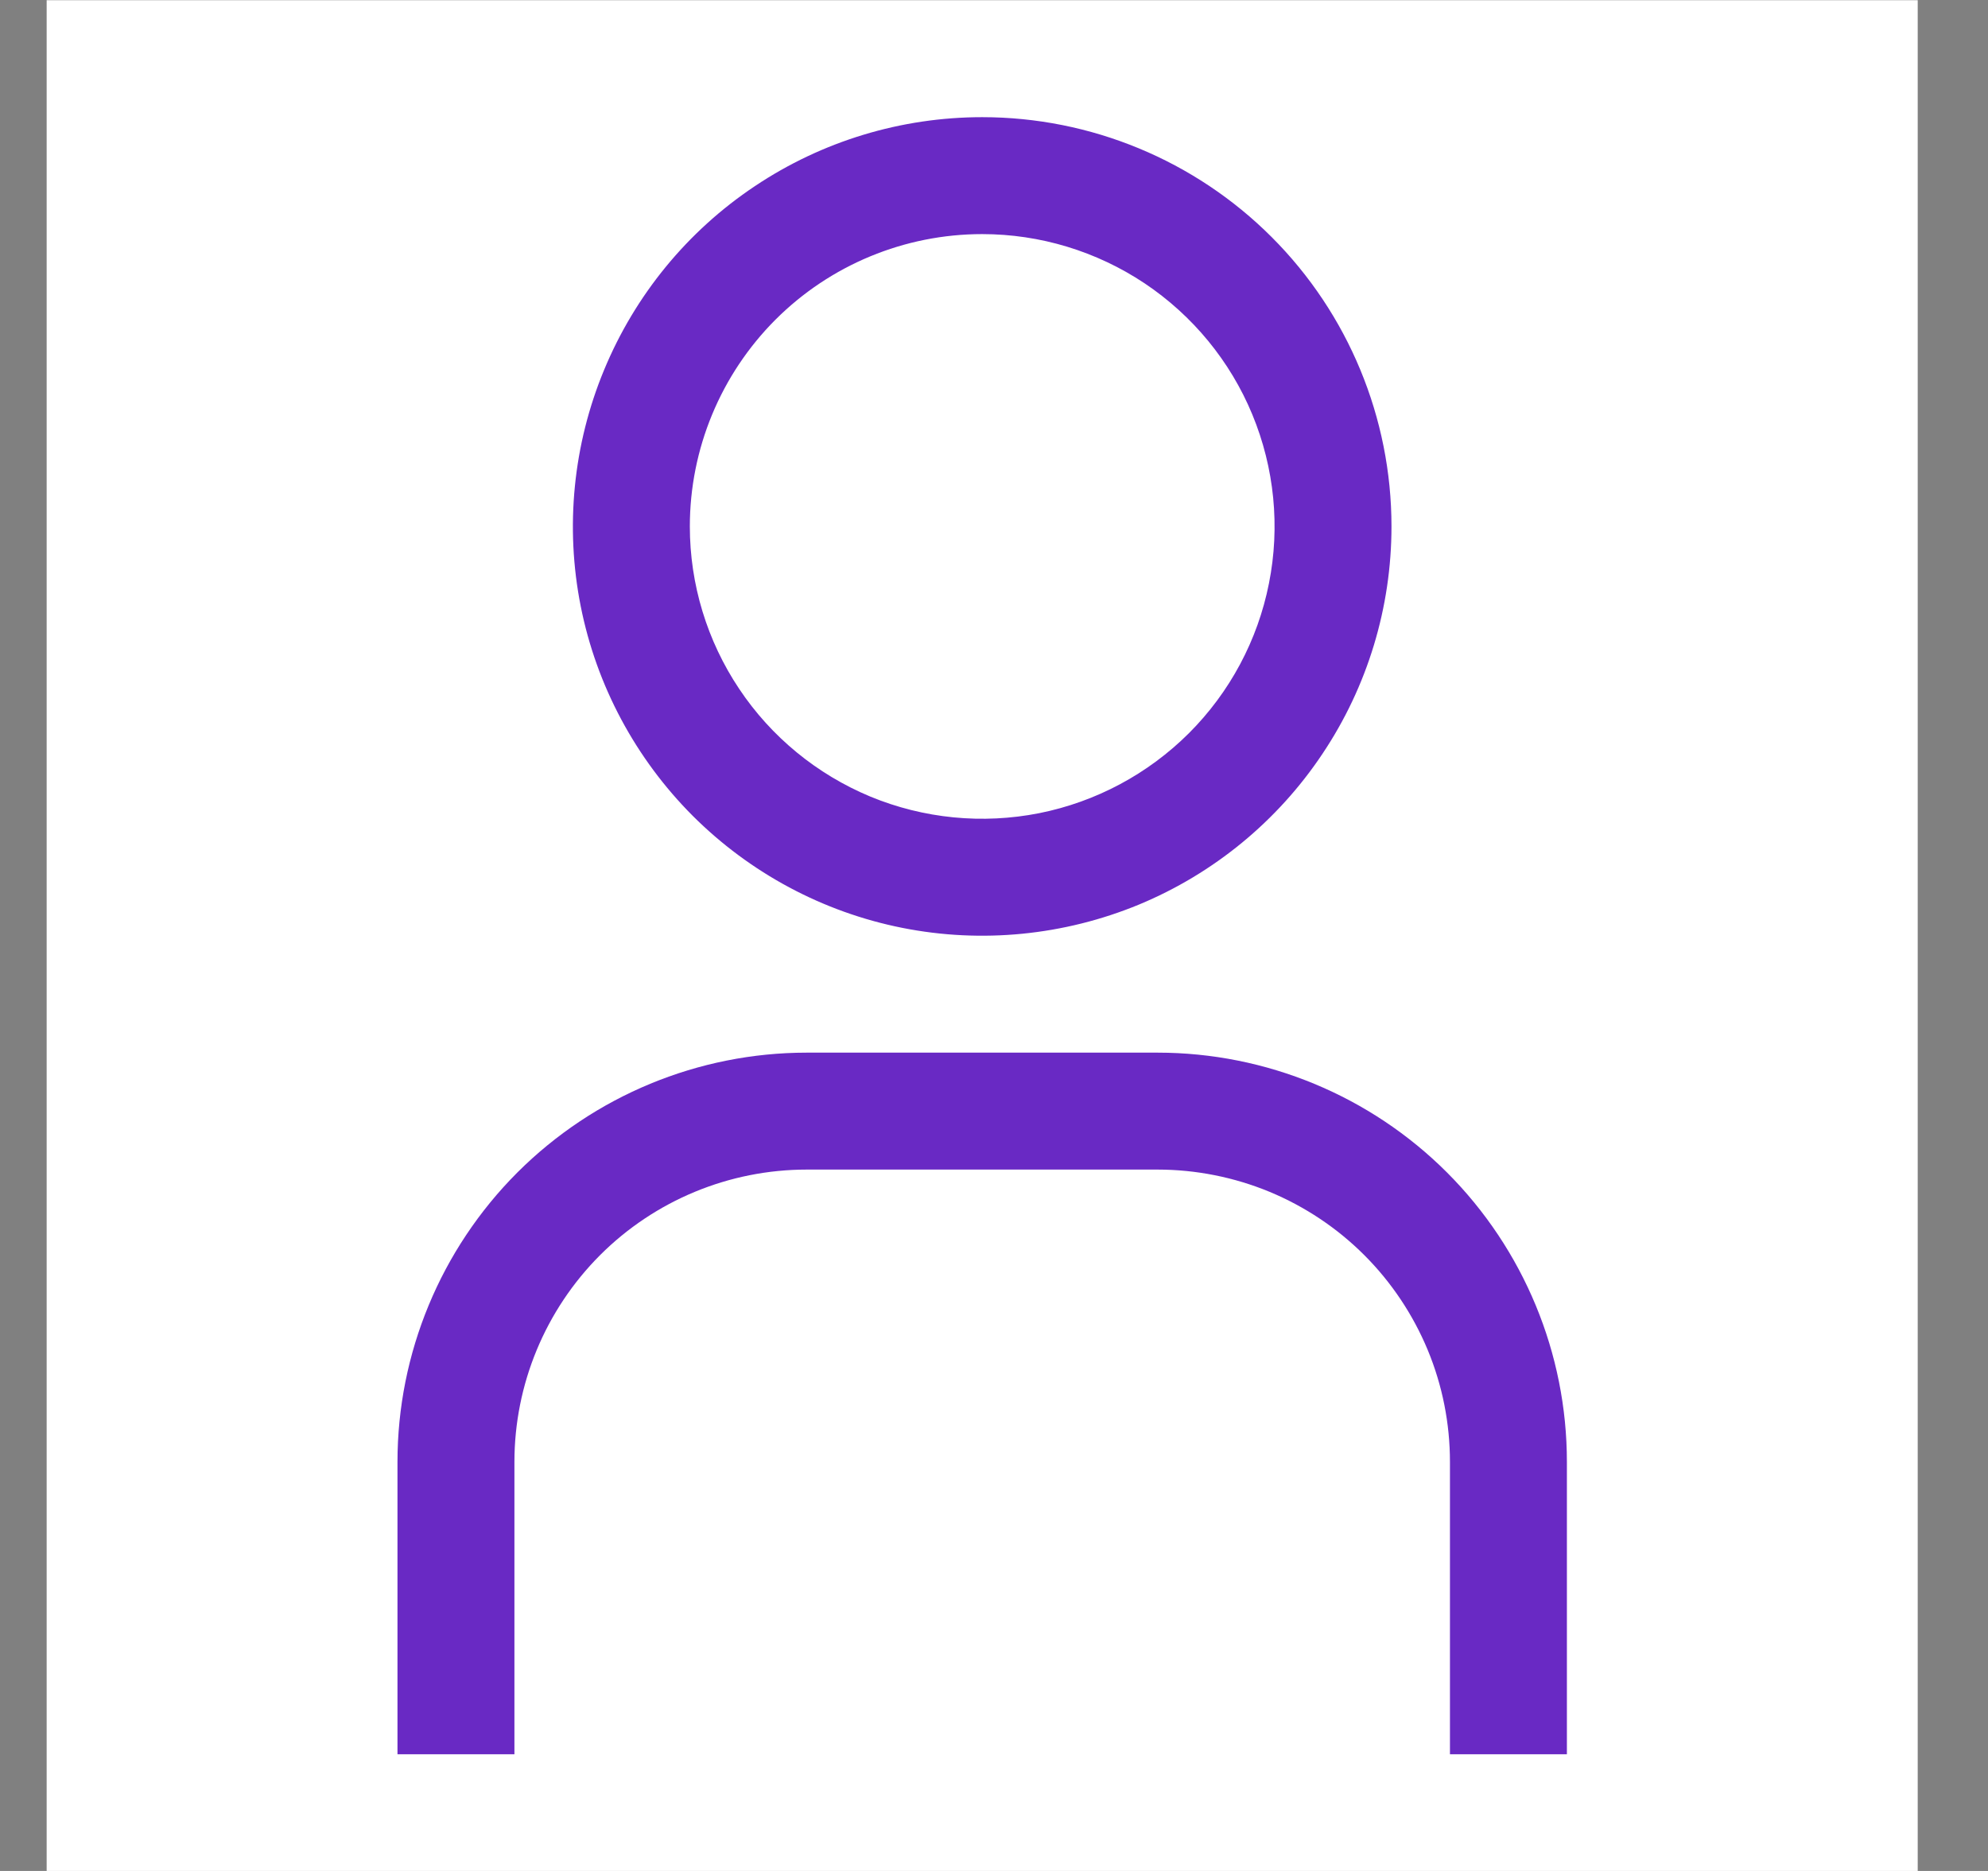 <svg width="17" height="16" viewBox="0 0 17 16" fill="none" xmlns="http://www.w3.org/2000/svg">
<rect x="0" y="0" width="17" height="16" fill="#808080" stroke="none"/>
<rect width="16" height="16" transform="translate(0.399 0.002)" fill="white" style="mix-blend-mode:multiply"/>
<path d="M8.399 2.002C8.894 2.002 9.377 2.149 9.788 2.423C10.199 2.698 10.52 3.088 10.709 3.545C10.898 4.002 10.948 4.505 10.851 4.99C10.755 5.475 10.517 5.92 10.167 6.27C9.817 6.619 9.372 6.857 8.887 6.954C8.402 7.05 7.899 7.001 7.442 6.812C6.986 6.622 6.595 6.302 6.321 5.891C6.046 5.48 5.899 4.996 5.899 4.502C5.899 3.839 6.163 3.203 6.631 2.734C7.1 2.265 7.736 2.002 8.399 2.002M8.399 1.002C7.707 1.002 7.03 1.207 6.455 1.592C5.879 1.976 5.431 2.523 5.166 3.163C4.901 3.802 4.831 4.506 4.966 5.185C5.101 5.864 5.435 6.487 5.924 6.977C6.414 7.466 7.037 7.8 7.716 7.935C8.395 8.07 9.099 8 9.739 7.736C10.378 7.471 10.925 7.022 11.309 6.446C11.694 5.871 11.899 5.194 11.899 4.502C11.899 3.574 11.53 2.683 10.874 2.027C10.218 1.371 9.327 1.002 8.399 1.002V1.002ZM13.399 15.002H12.399V12.502C12.399 12.174 12.335 11.849 12.209 11.545C12.083 11.242 11.899 10.966 11.667 10.734C11.435 10.502 11.159 10.318 10.856 10.192C10.553 10.067 10.227 10.002 9.899 10.002H6.899C6.236 10.002 5.6 10.265 5.131 10.734C4.663 11.203 4.399 11.839 4.399 12.502V15.002H3.399V12.502C3.399 11.574 3.768 10.684 4.424 10.027C5.081 9.371 5.971 9.002 6.899 9.002H9.899C10.827 9.002 11.718 9.371 12.374 10.027C13.03 10.684 13.399 11.574 13.399 12.502V15.002Z" fill="#6929C4"/>
</svg>
